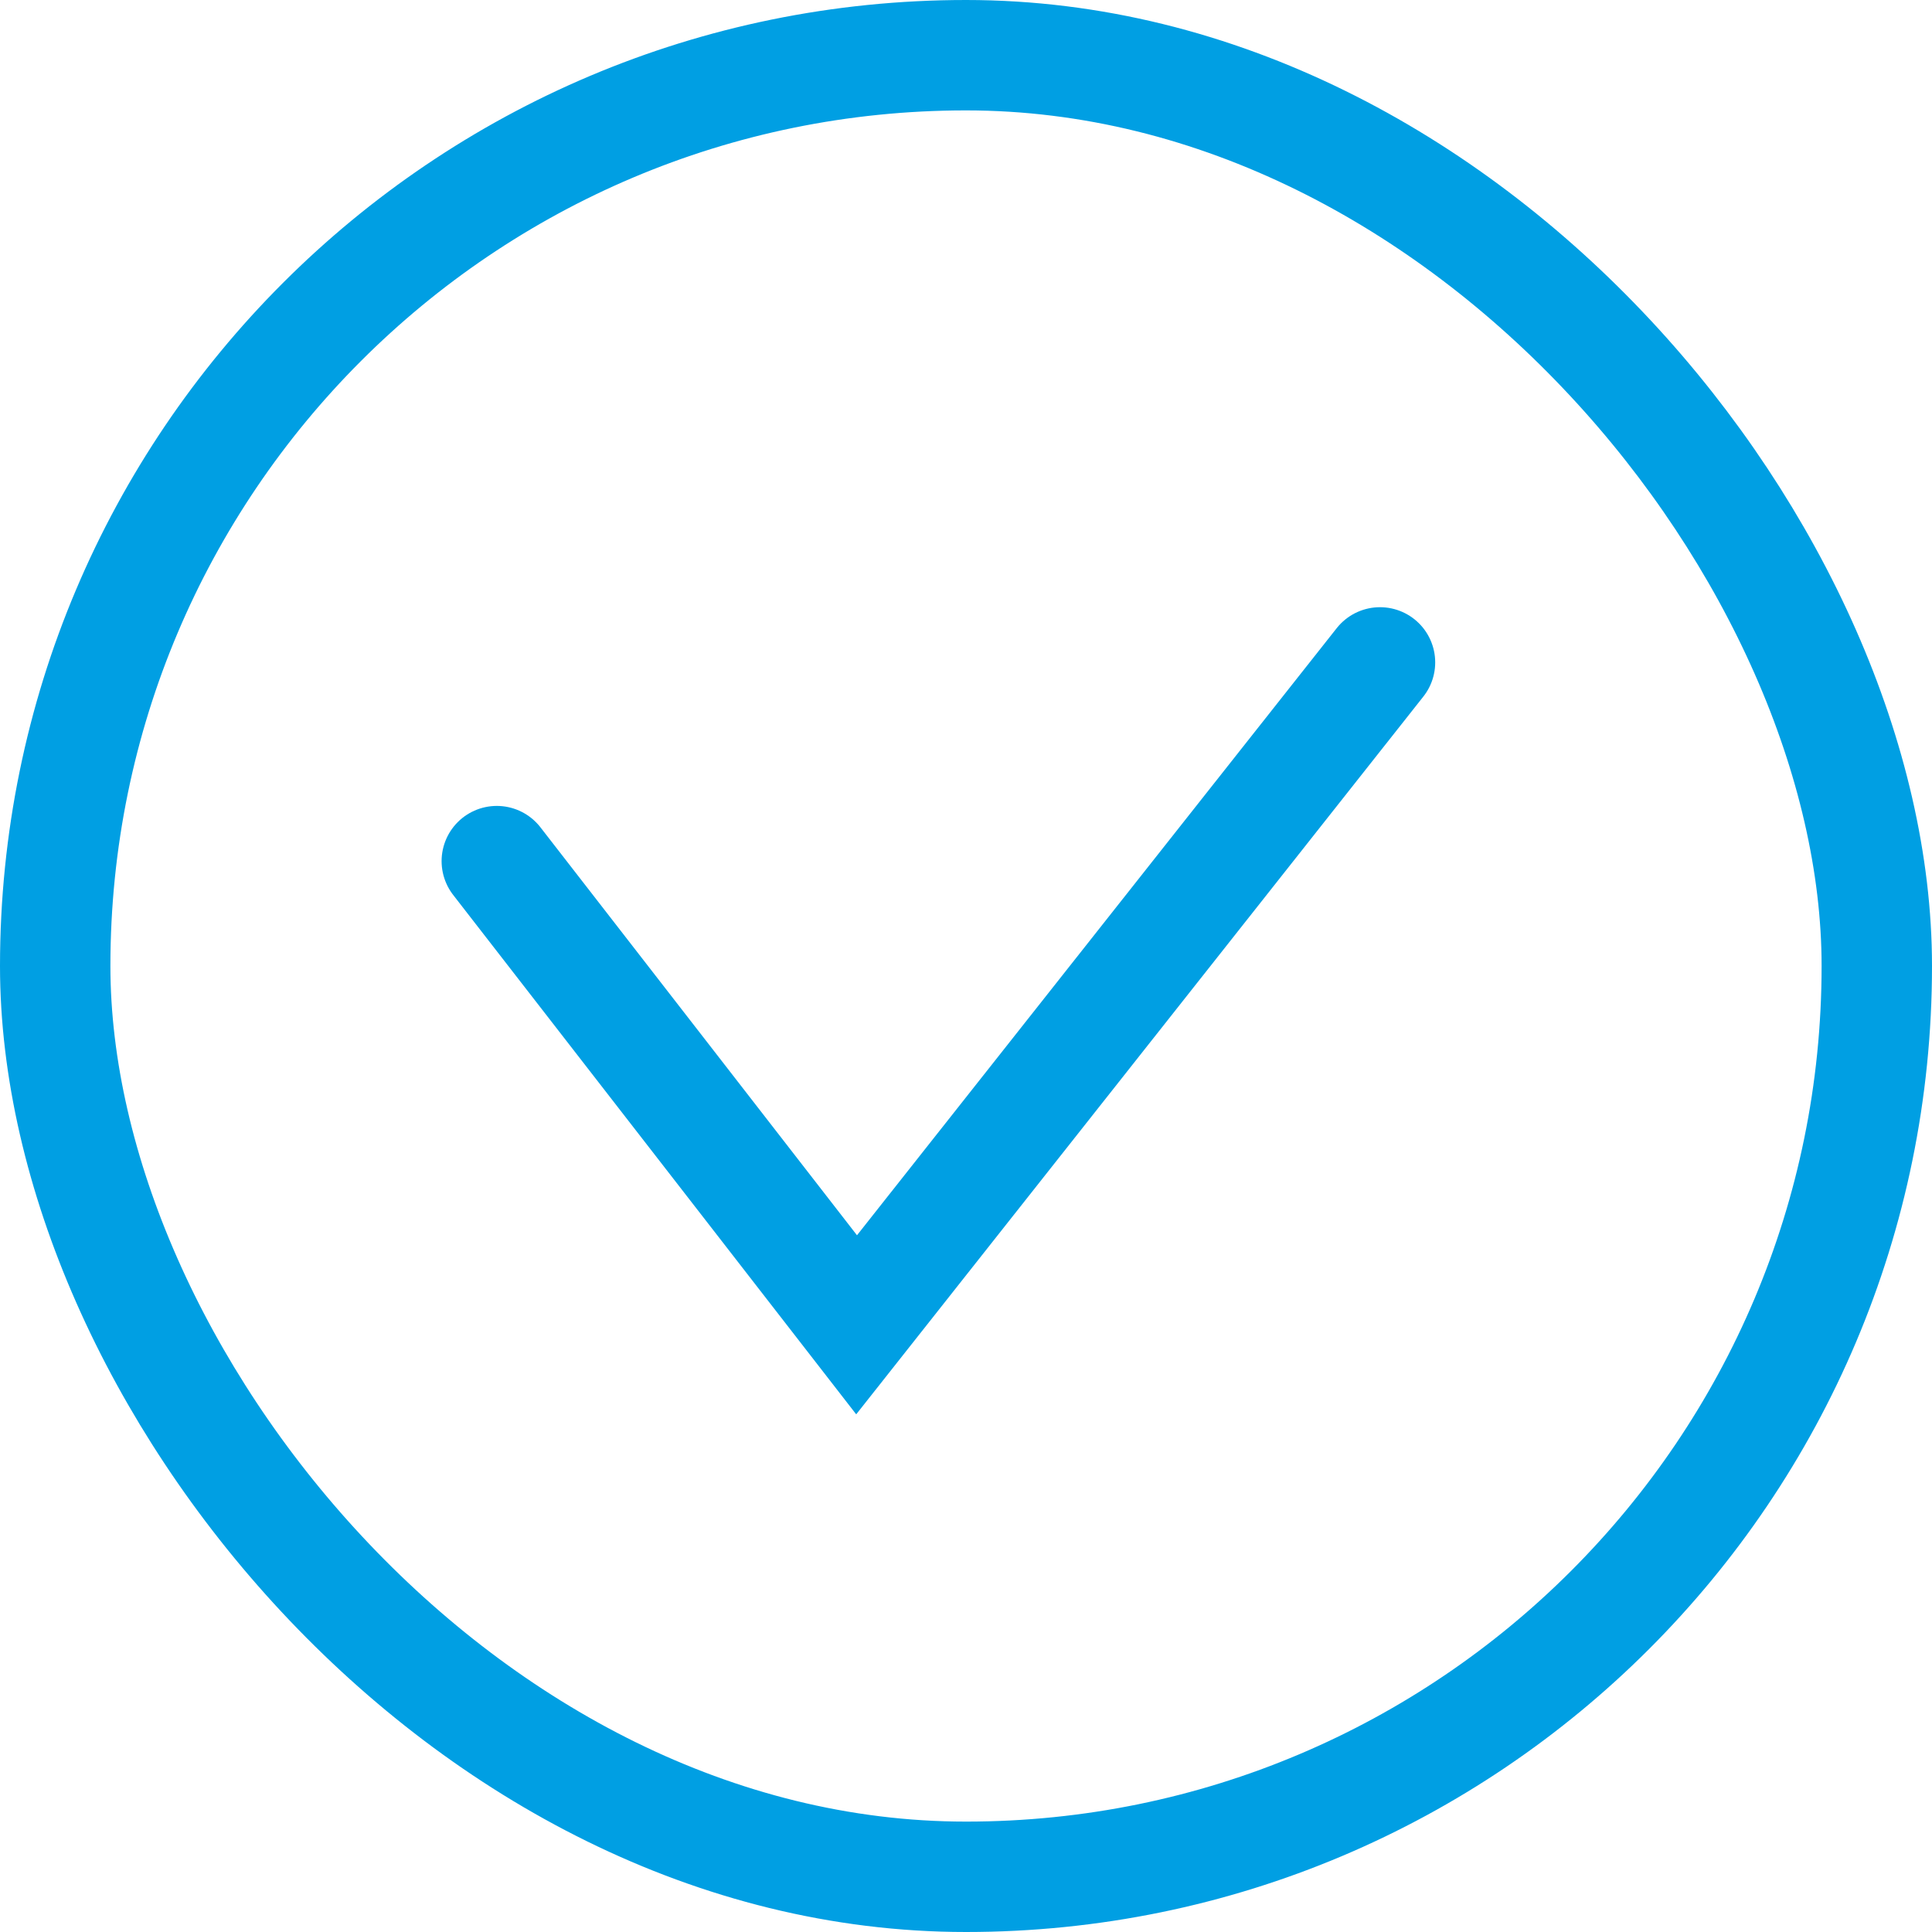 <svg width="35" height="35" viewBox="0 0 35 35" fill="none" xmlns="http://www.w3.org/2000/svg">
<rect x="1" y="1" width="33" height="33" rx="16.5" stroke="#009FE3" stroke-width="2"/>
<path d="M9 15.6L15.518 24L25 12" stroke="#009FE3" stroke-width="2" stroke-linecap="round"/>
</svg>
